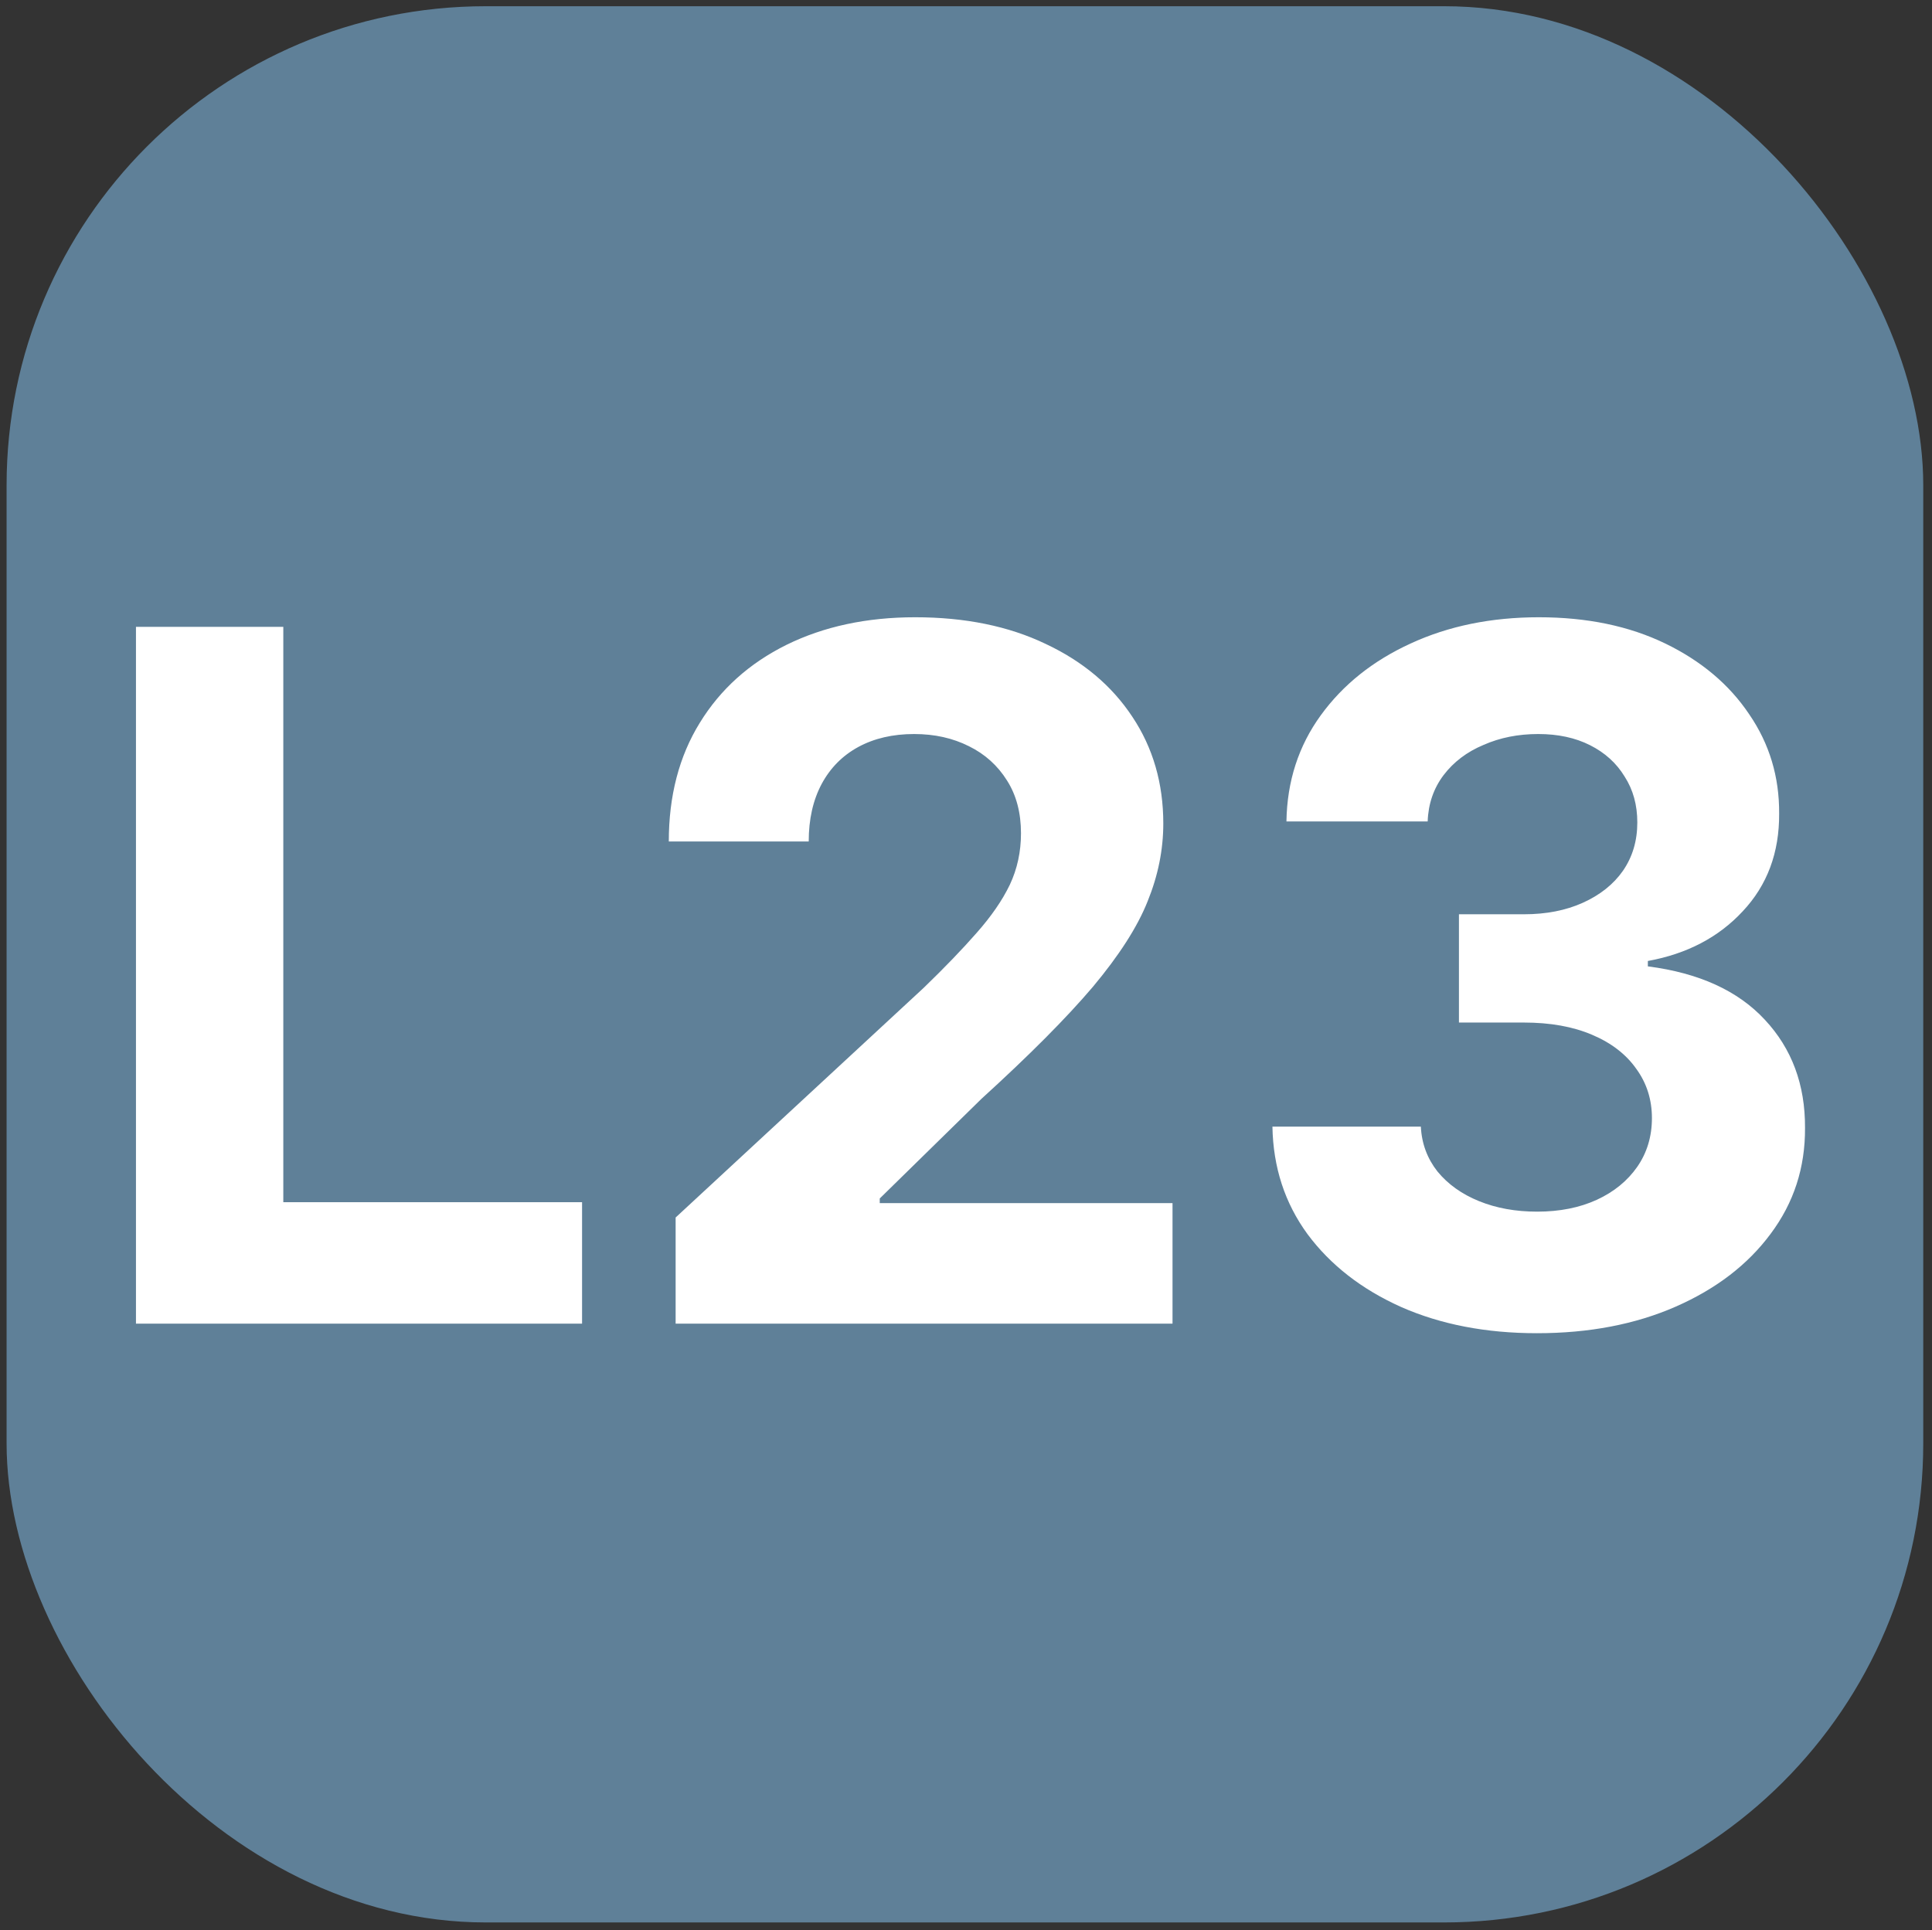 <?xml version="1.0" encoding="utf-8"?>
<svg viewBox="57.945 122.948 16.128 16.117" fill="none" xmlns="http://www.w3.org/2000/svg">
  <rect x="57.945" y="122.948" width="16.128" height="16.117" fill="#333333" stroke="none"/>
  <defs>
    <clipPath id="clip2_266_55">
      <rect x="58" y="123" width="16" height="16" rx="4" fill="white"/>
    </clipPath>
  </defs>
  <g clip-path="url(#clip2_266_55)">
    <rect x="58" y="123" width="16" height="16" rx="4" fill="#5F8098"/>
    <path d="M59.08 134V128.182H60.31V132.986H62.804V134H59.08ZM63.585 134V133.114L65.656 131.196C65.832 131.026 65.98 130.872 66.099 130.736C66.22 130.599 66.312 130.466 66.375 130.335C66.437 130.203 66.468 130.06 66.468 129.906C66.468 129.736 66.43 129.589 66.352 129.466C66.274 129.341 66.168 129.245 66.034 129.179C65.899 129.111 65.747 129.077 65.576 129.077C65.398 129.077 65.243 129.113 65.11 129.185C64.978 129.257 64.876 129.36 64.804 129.494C64.732 129.629 64.696 129.789 64.696 129.974H63.528C63.528 129.594 63.614 129.263 63.787 128.983C63.959 128.703 64.2 128.486 64.511 128.332C64.822 128.179 65.18 128.102 65.585 128.102C66.001 128.102 66.364 128.176 66.673 128.324C66.984 128.47 67.225 128.672 67.397 128.932C67.57 129.191 67.656 129.489 67.656 129.824C67.656 130.044 67.612 130.26 67.525 130.474C67.44 130.688 67.287 130.926 67.068 131.188C66.848 131.447 66.538 131.759 66.139 132.122L65.289 132.955V132.994H67.733V134H63.585ZM70.775 134.08C70.35 134.08 69.972 134.007 69.641 133.861C69.311 133.713 69.051 133.51 68.86 133.253C68.67 132.993 68.573 132.694 68.567 132.355H69.806C69.813 132.497 69.86 132.622 69.945 132.73C70.032 132.836 70.148 132.919 70.291 132.977C70.436 133.036 70.597 133.065 70.777 133.065C70.965 133.065 71.131 133.032 71.275 132.966C71.418 132.9 71.531 132.808 71.613 132.69C71.694 132.573 71.735 132.437 71.735 132.284C71.735 132.129 71.691 131.991 71.604 131.872C71.519 131.751 71.396 131.656 71.235 131.588C71.076 131.52 70.886 131.486 70.666 131.486H70.124V130.582H70.666C70.852 130.582 71.016 130.55 71.158 130.486C71.302 130.421 71.414 130.332 71.493 130.219C71.573 130.103 71.613 129.969 71.613 129.815C71.613 129.67 71.578 129.542 71.507 129.432C71.439 129.32 71.343 129.233 71.218 129.17C71.095 129.108 70.951 129.077 70.786 129.077C70.619 129.077 70.467 129.107 70.329 129.168C70.19 129.226 70.079 129.311 69.996 129.42C69.913 129.53 69.868 129.659 69.863 129.807H68.684C68.689 129.472 68.785 129.176 68.971 128.92C69.156 128.665 69.406 128.465 69.721 128.321C70.037 128.175 70.394 128.102 70.791 128.102C71.193 128.102 71.544 128.175 71.846 128.321C72.147 128.467 72.381 128.664 72.547 128.912C72.716 129.158 72.799 129.435 72.797 129.741C72.799 130.067 72.698 130.339 72.493 130.557C72.291 130.775 72.026 130.913 71.701 130.972V131.017C72.129 131.072 72.454 131.221 72.678 131.463C72.903 131.704 73.015 132.005 73.013 132.366C73.015 132.698 72.919 132.992 72.726 133.25C72.535 133.508 72.271 133.71 71.934 133.858C71.597 134.006 71.21 134.08 70.775 134.08Z" fill="white"/>
  </g>
</svg>